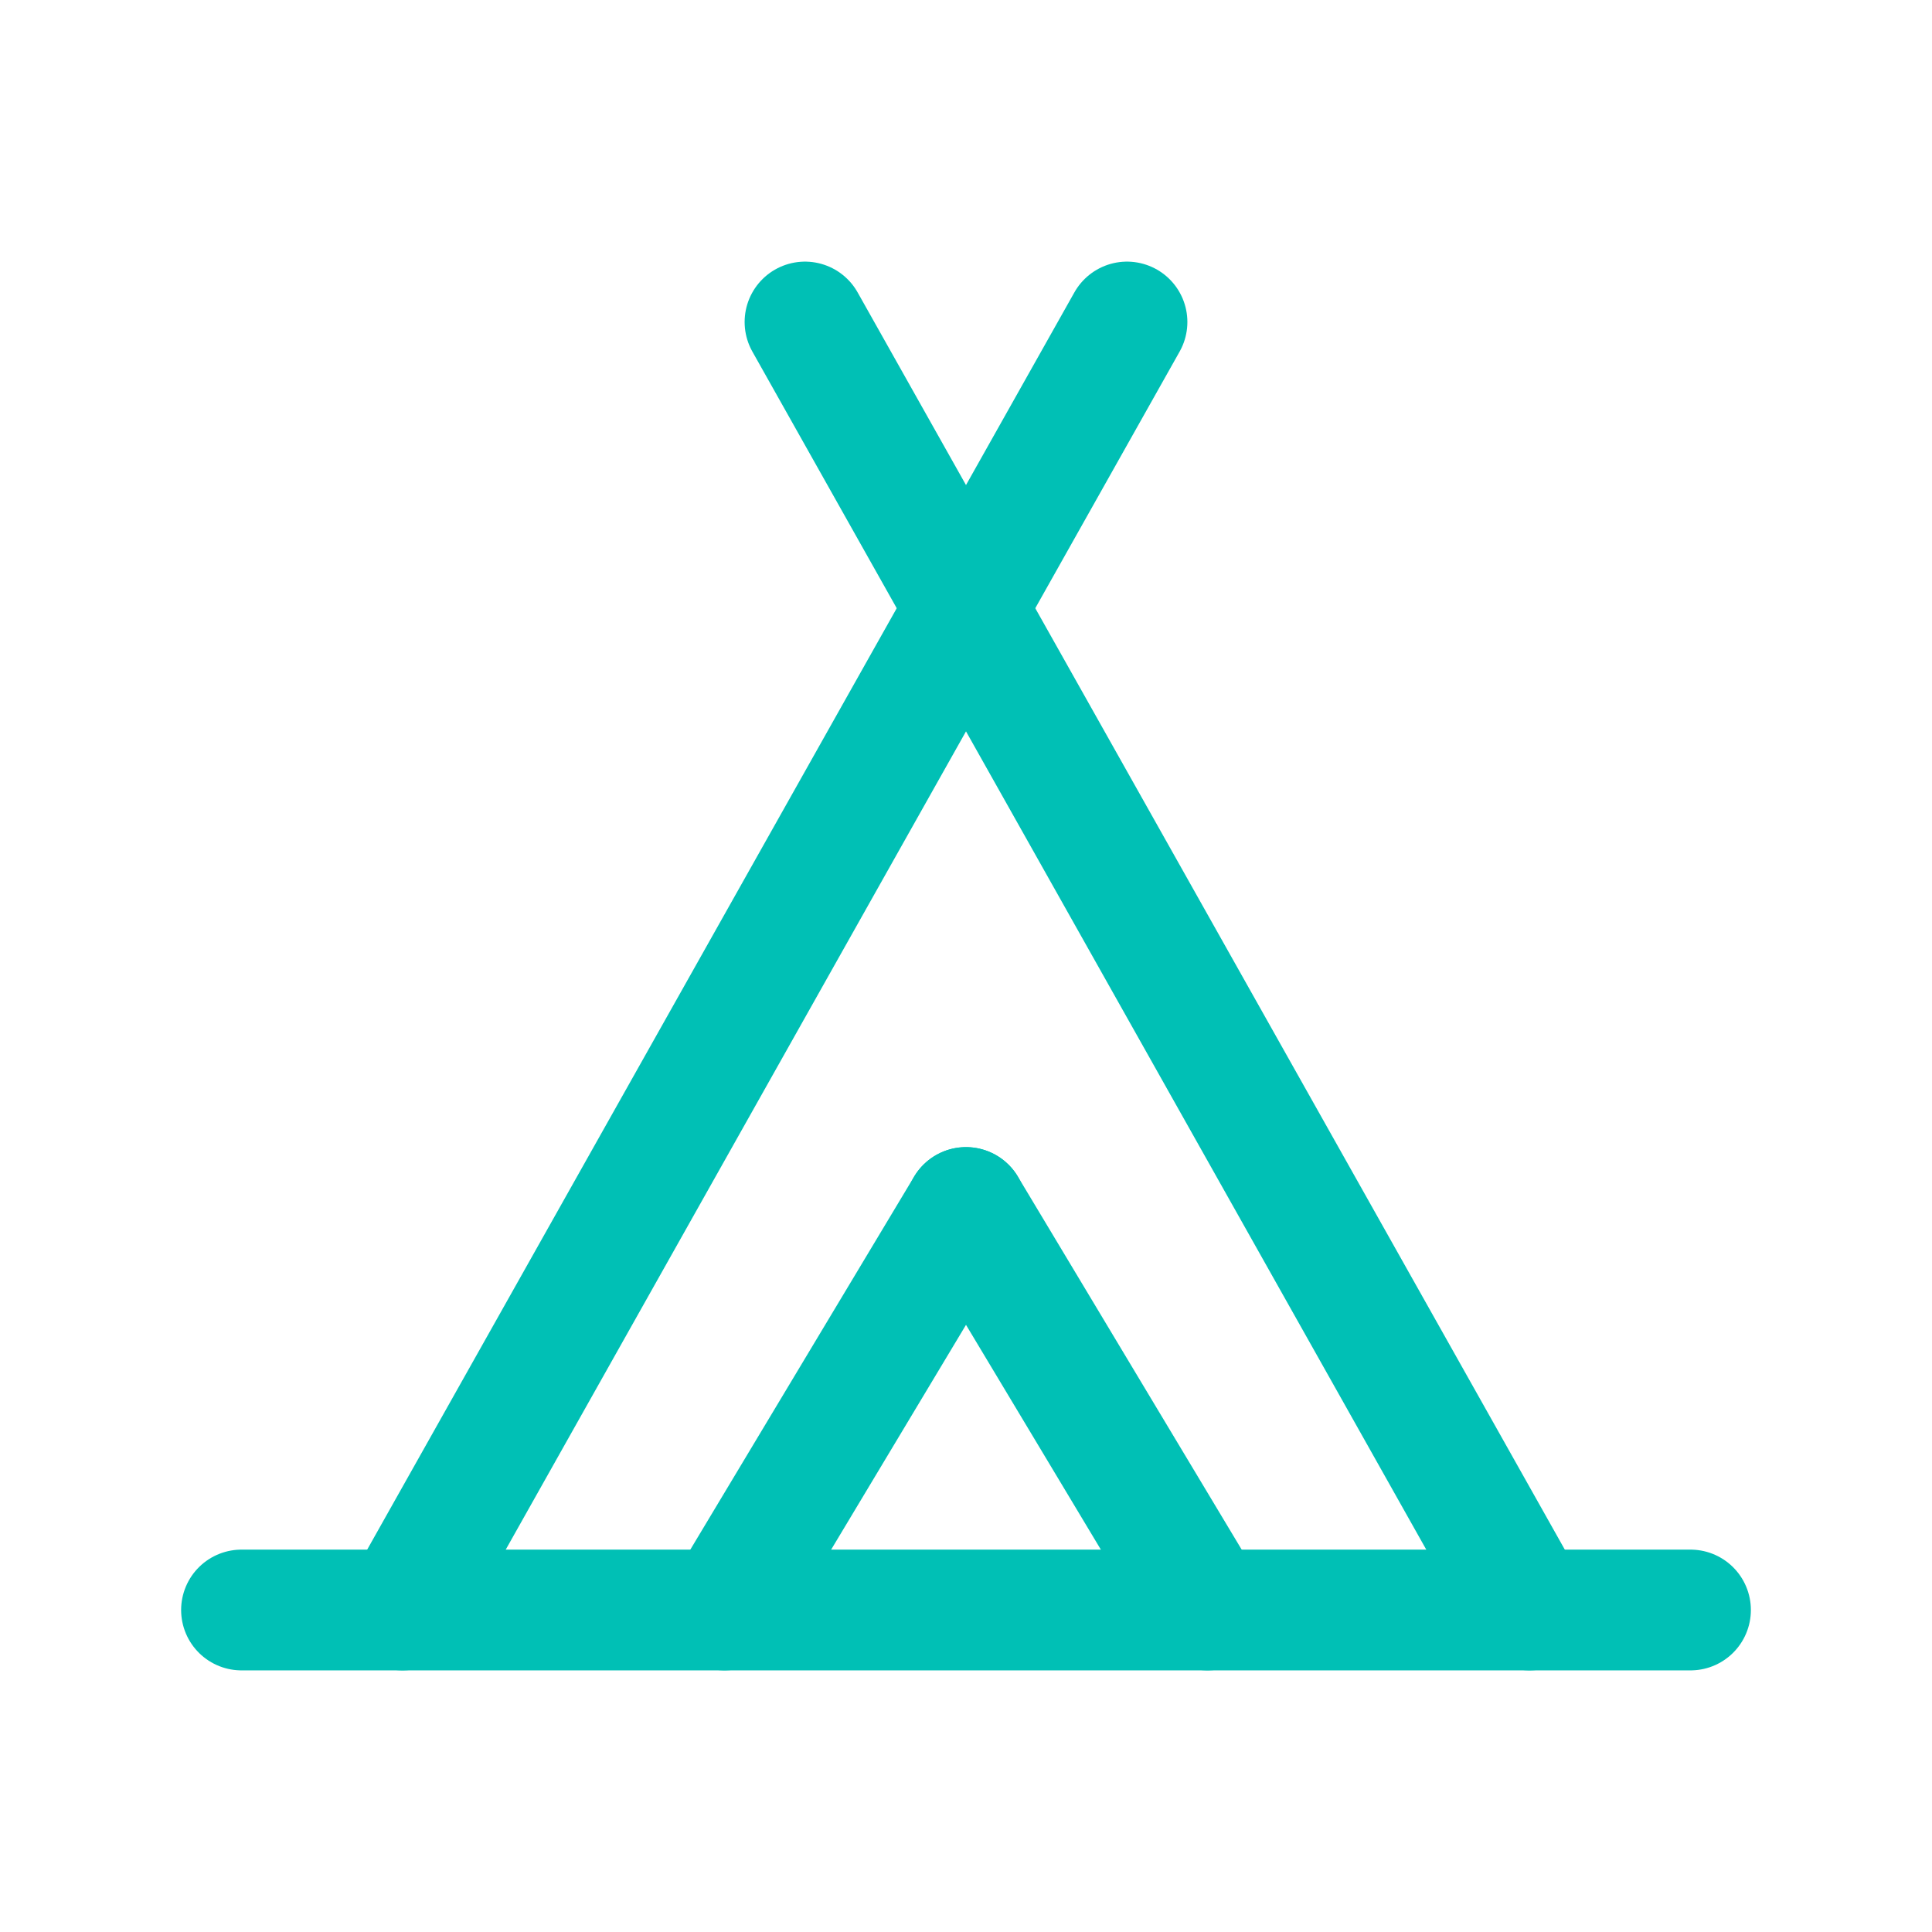<svg xmlns="http://www.w3.org/2000/svg" width="64" height="64" viewBox="0 0 24 24" fill="none" stroke="#00c0b5" stroke-width="1.5" stroke-linecap="round" stroke-linejoin="round"><path d="M19 20 10 4"></path><path d="m5 20 9-16"></path><path d="M3 20h18"></path><path d="m12 15-3 5"></path><path d="m12 15 3 5"></path></svg>